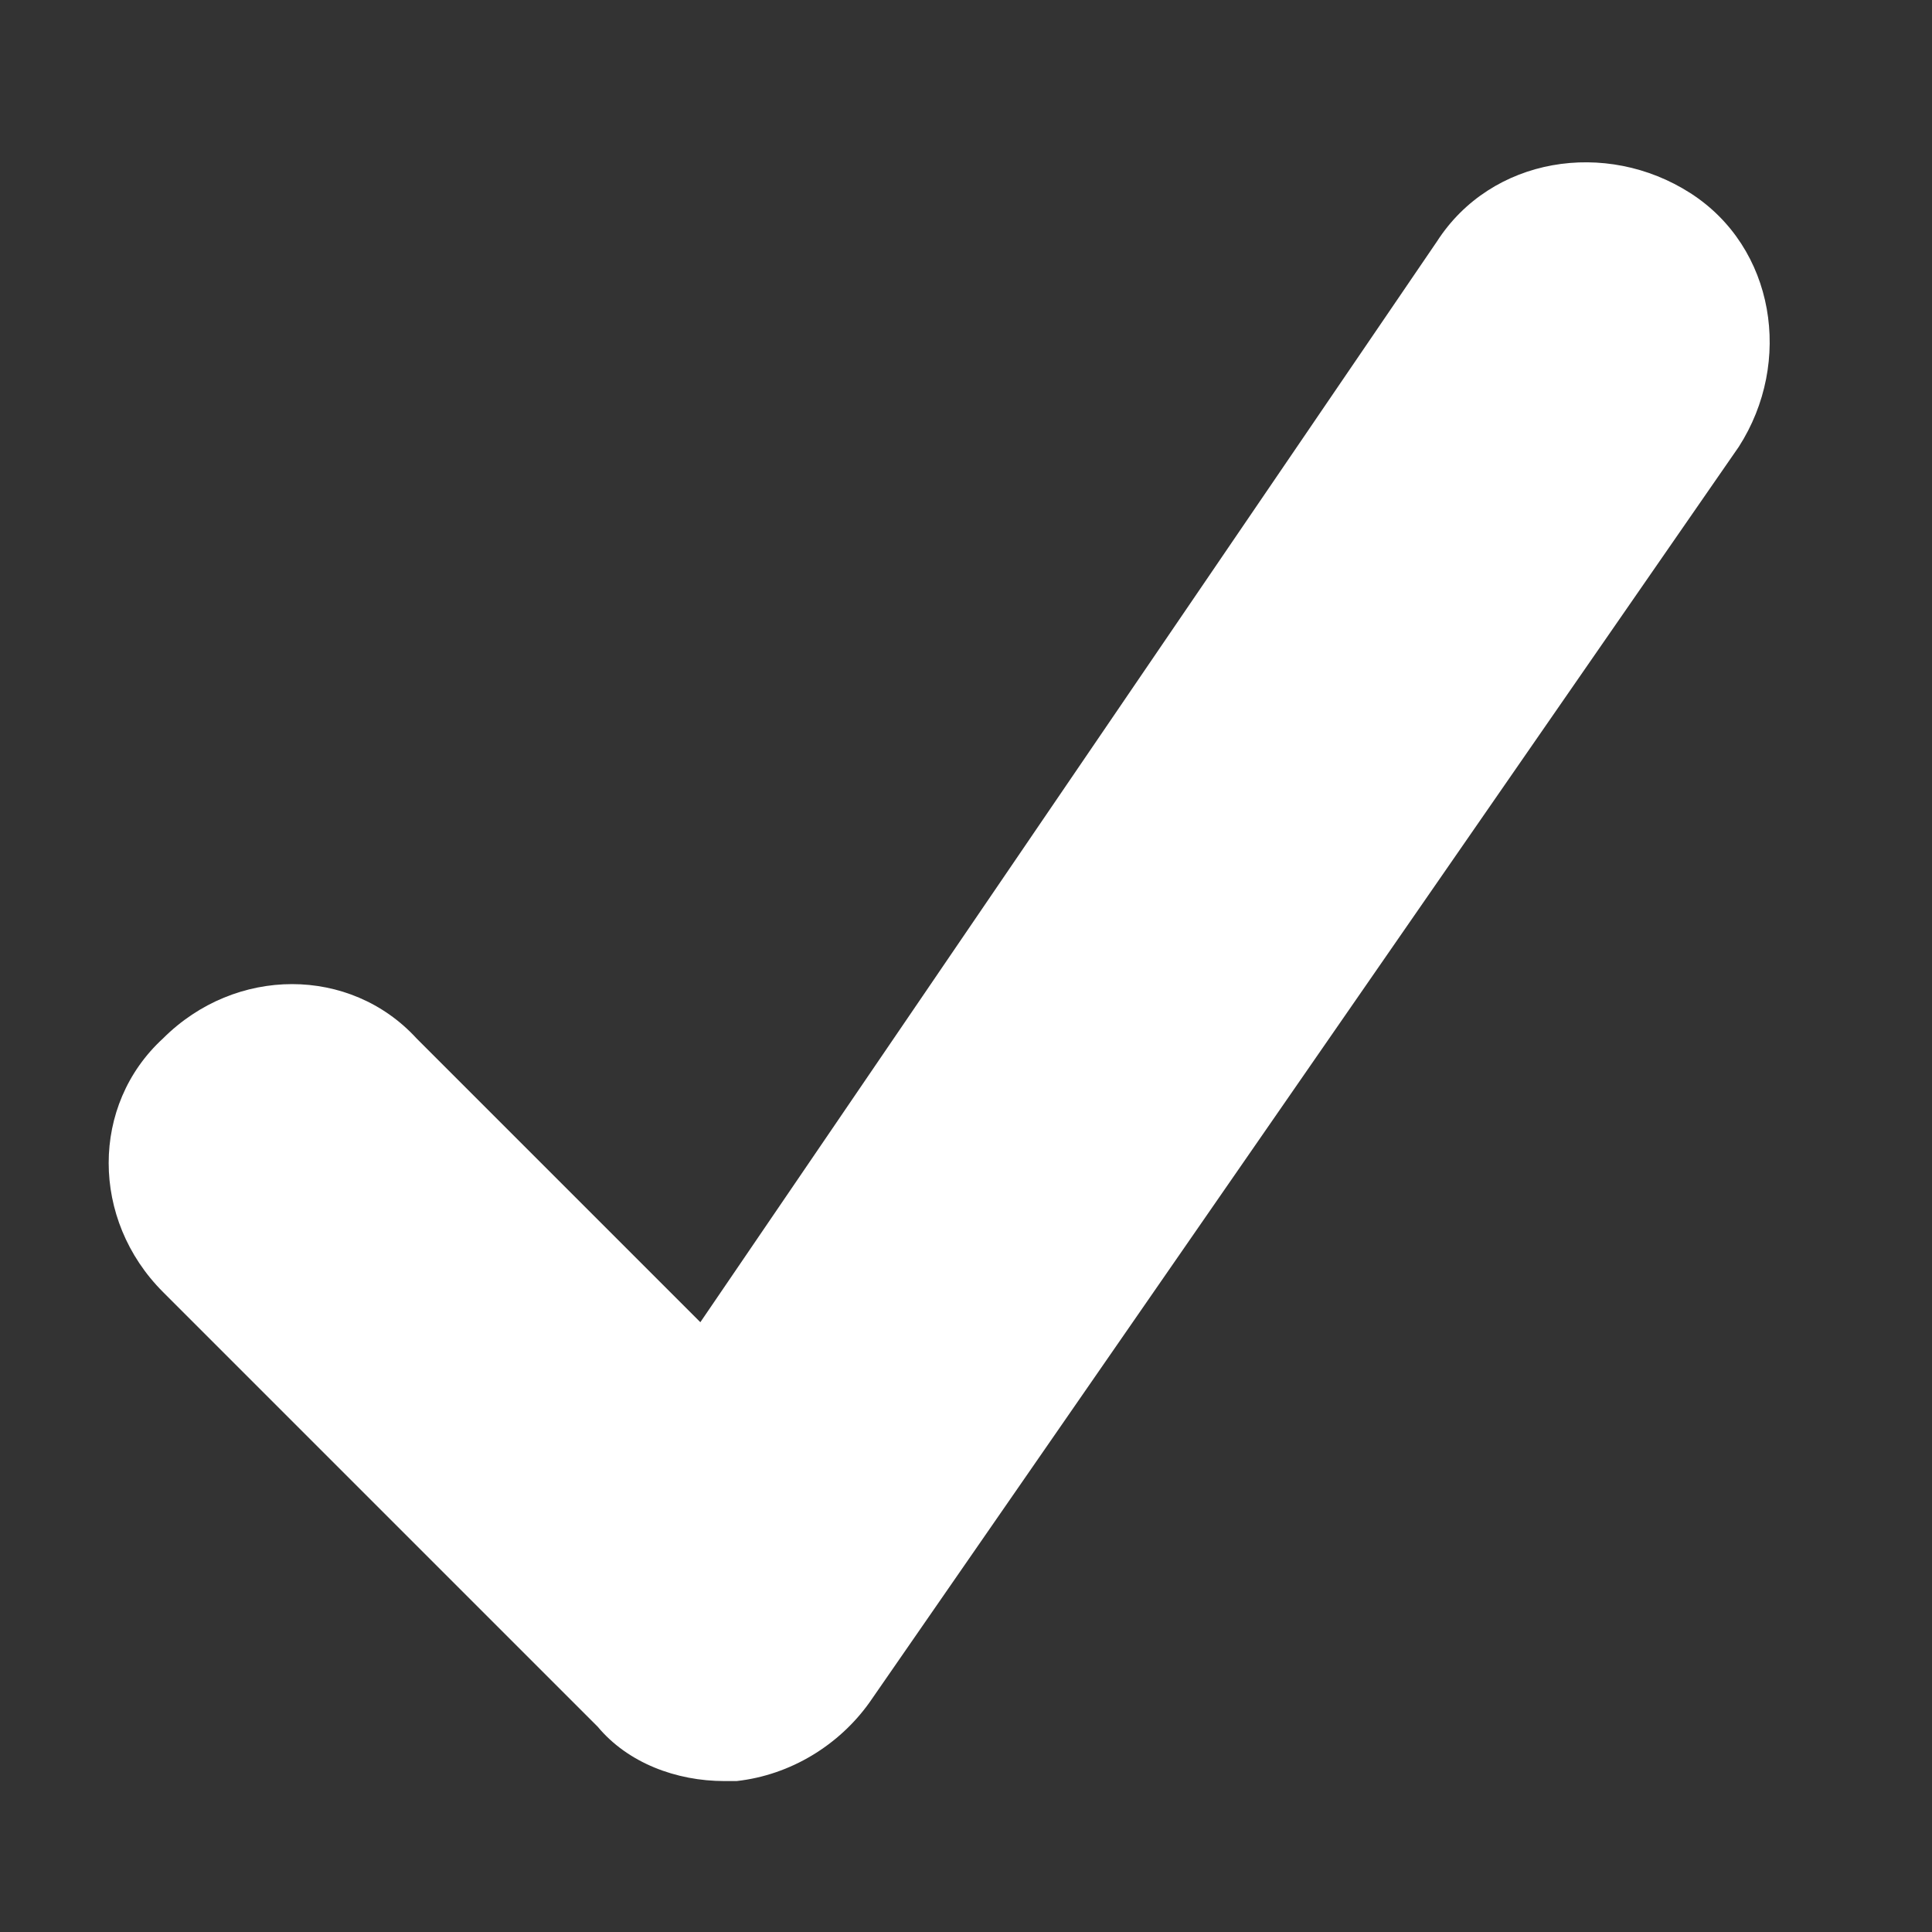 <?xml version="1.0" encoding="utf-8"?>
<!-- Generator: Adobe Illustrator 25.3.1, SVG Export Plug-In . SVG Version: 6.00 Build 0)  -->
<svg version="1.1" id="Camada_1" xmlns="http://www.w3.org/2000/svg" xmlns:xlink="http://www.w3.org/1999/xlink" x="0px" y="0px"
	 viewBox="0 0 32 32" style="enable-background:new 0 0 32 32;" xml:space="preserve">
<rect x="0" y="0" width="32" height="32" fill="#333333" stroke="none"/>
<style type="text/css">
	.st0{fill:#FFFFFF;}
</style>
<g>
	<path class="st0" d="M12,29.5c-0.8,0-1.6-0.3-2.1-0.9l-7.2-7.2c-1.2-1.2-1.2-3.1,0-4.2c1.2-1.2,3.1-1.2,4.2,0l4.7,4.7L23.8,4
		c0.9-1.4,2.8-1.7,4.2-0.8c1.4,0.9,1.7,2.8,0.8,4.2L14.4,28.2c-0.5,0.7-1.3,1.2-2.2,1.3C12.2,29.5,12.1,29.5,12,29.5z"/>
</g>
</svg>
